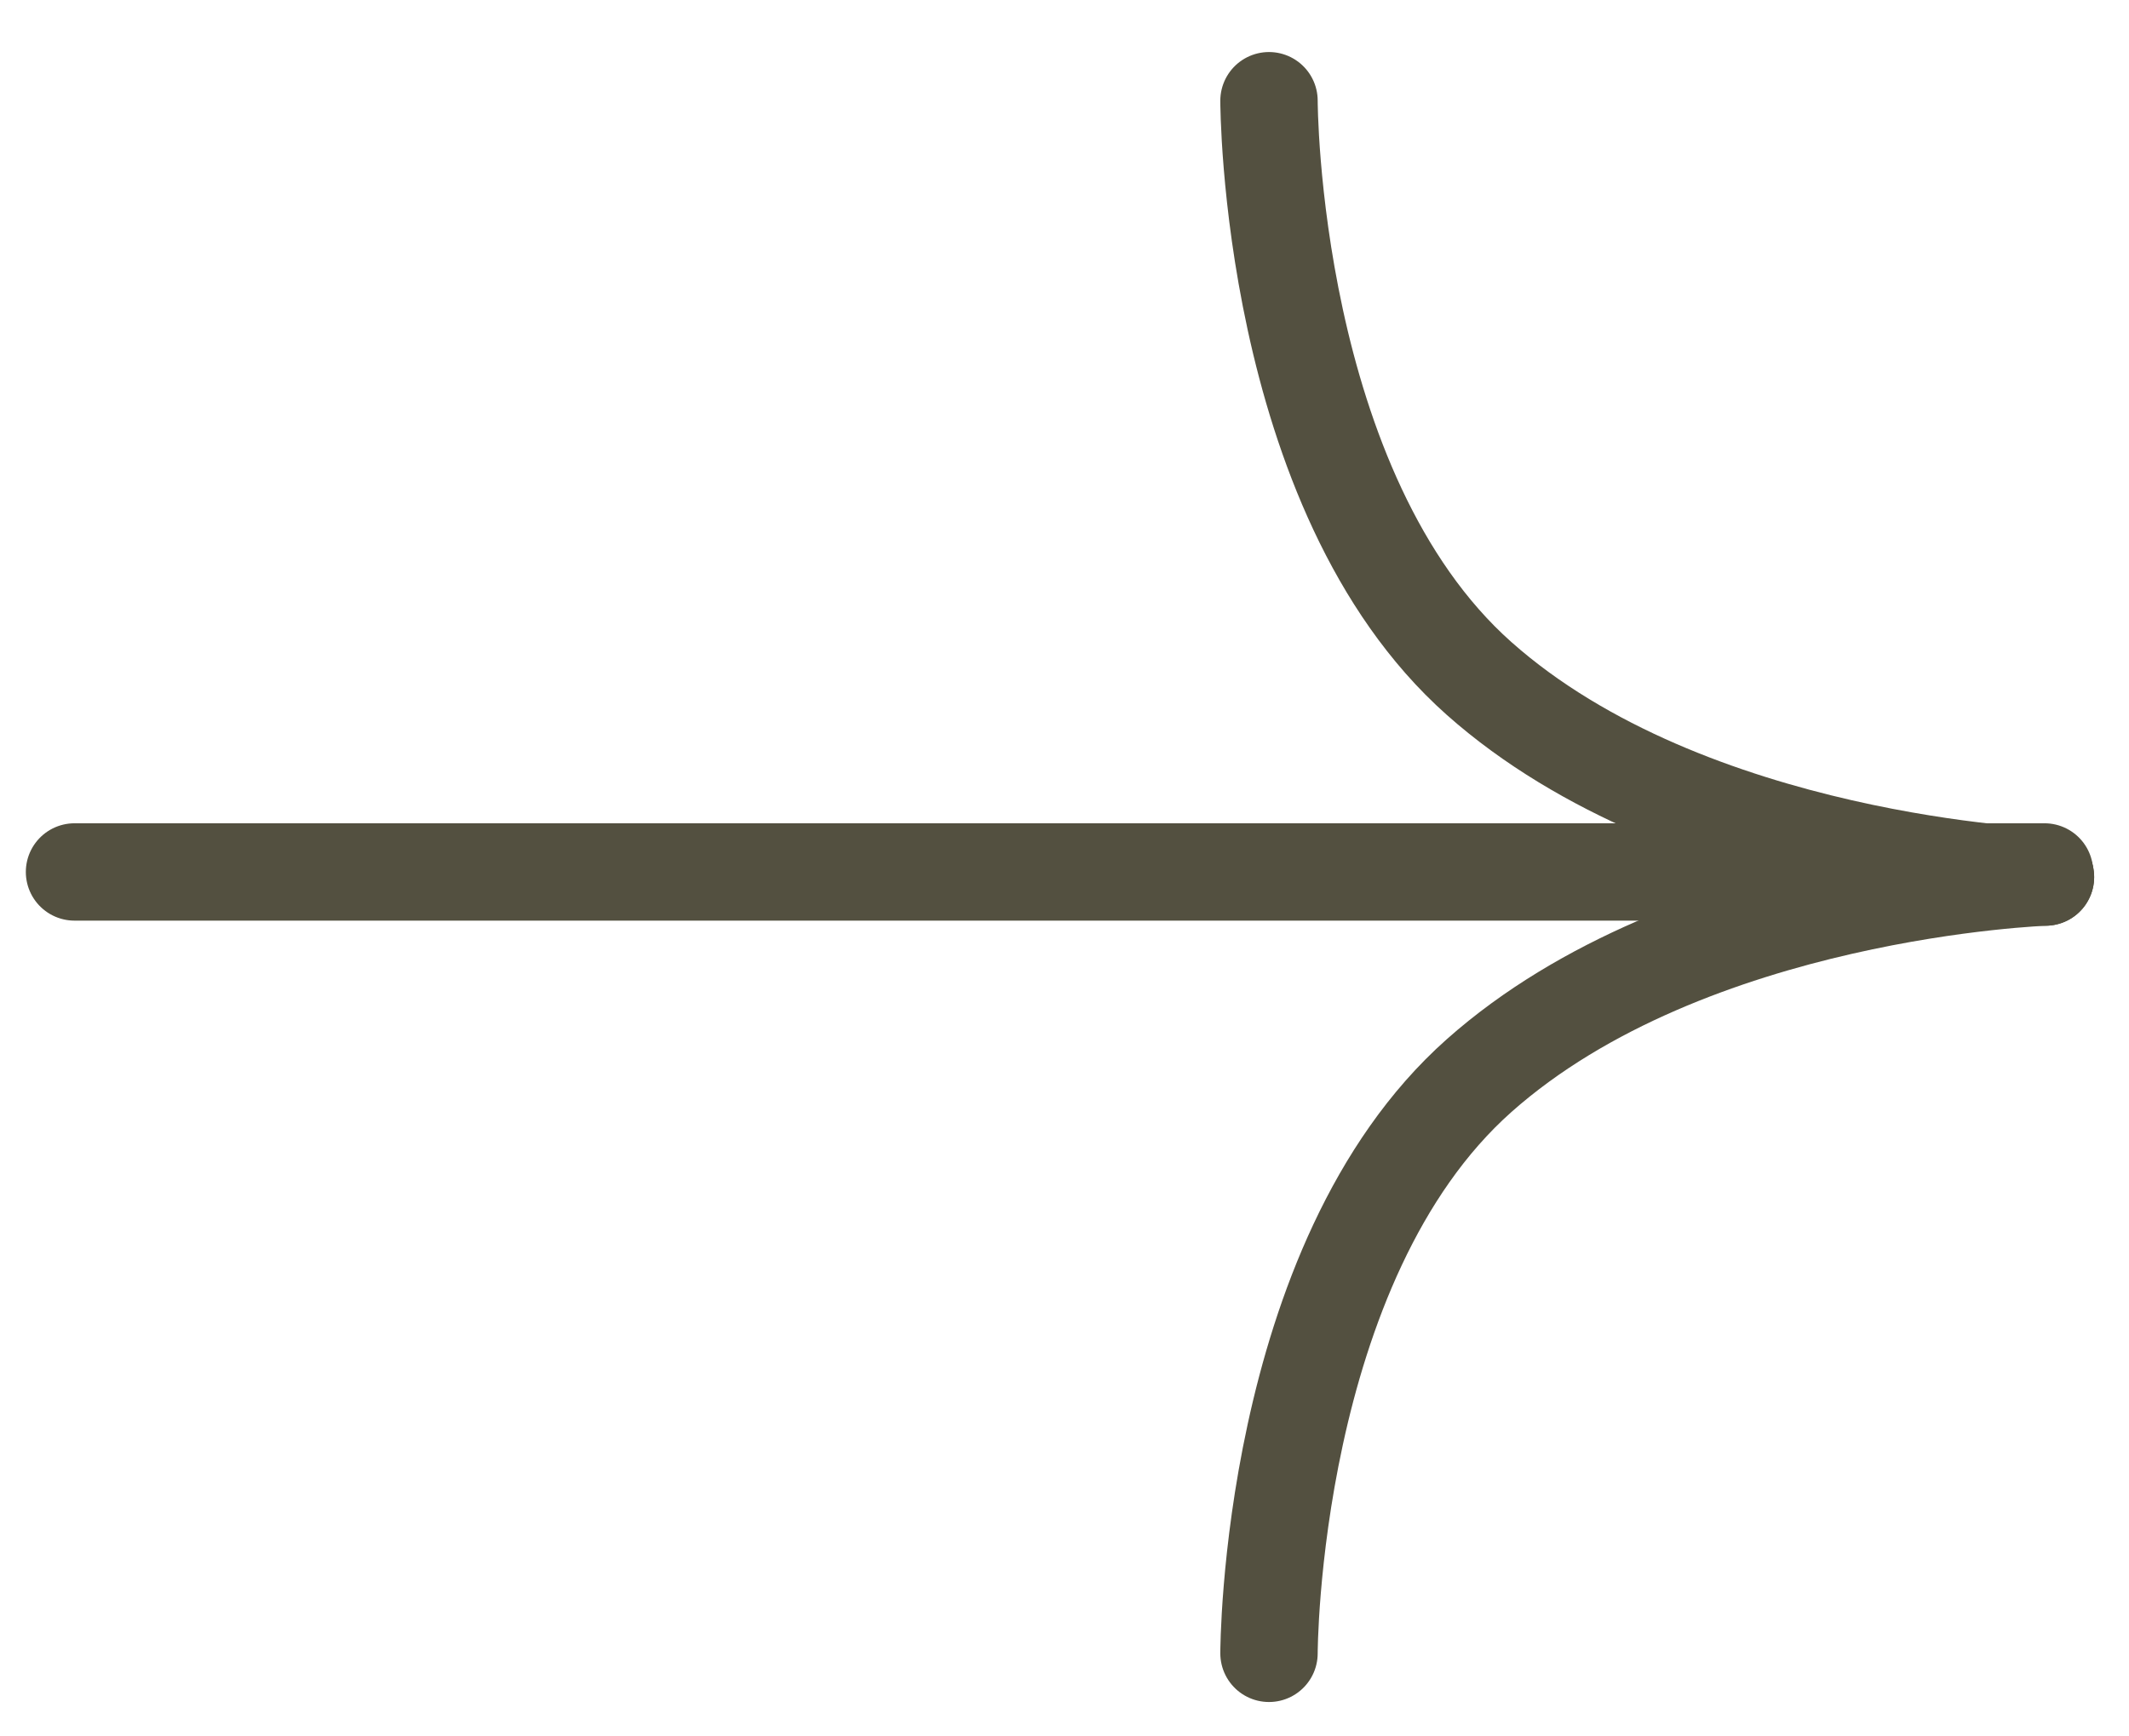 <svg width="38" height="31" viewBox="0 0 38 31" fill="none" xmlns="http://www.w3.org/2000/svg">
<line x1="1.33" y1="15.567" x2="36.492" y2="15.567" stroke="#535040" stroke-width="1.738" stroke-linecap="round"/>
<path d="M36.509 15.658C36.509 15.658 30.15 15.872 26.4 19.203C22.65 22.535 22.65 29.517 22.65 29.517" stroke="#535040" stroke-width="1.738" stroke-linecap="round"/>
<path d="M36.509 15.658C36.509 15.658 30.15 15.444 26.4 12.113C22.65 8.781 22.65 1.798 22.65 1.798" stroke="#535040" stroke-width="1.738" stroke-linecap="round"/>
</svg>
